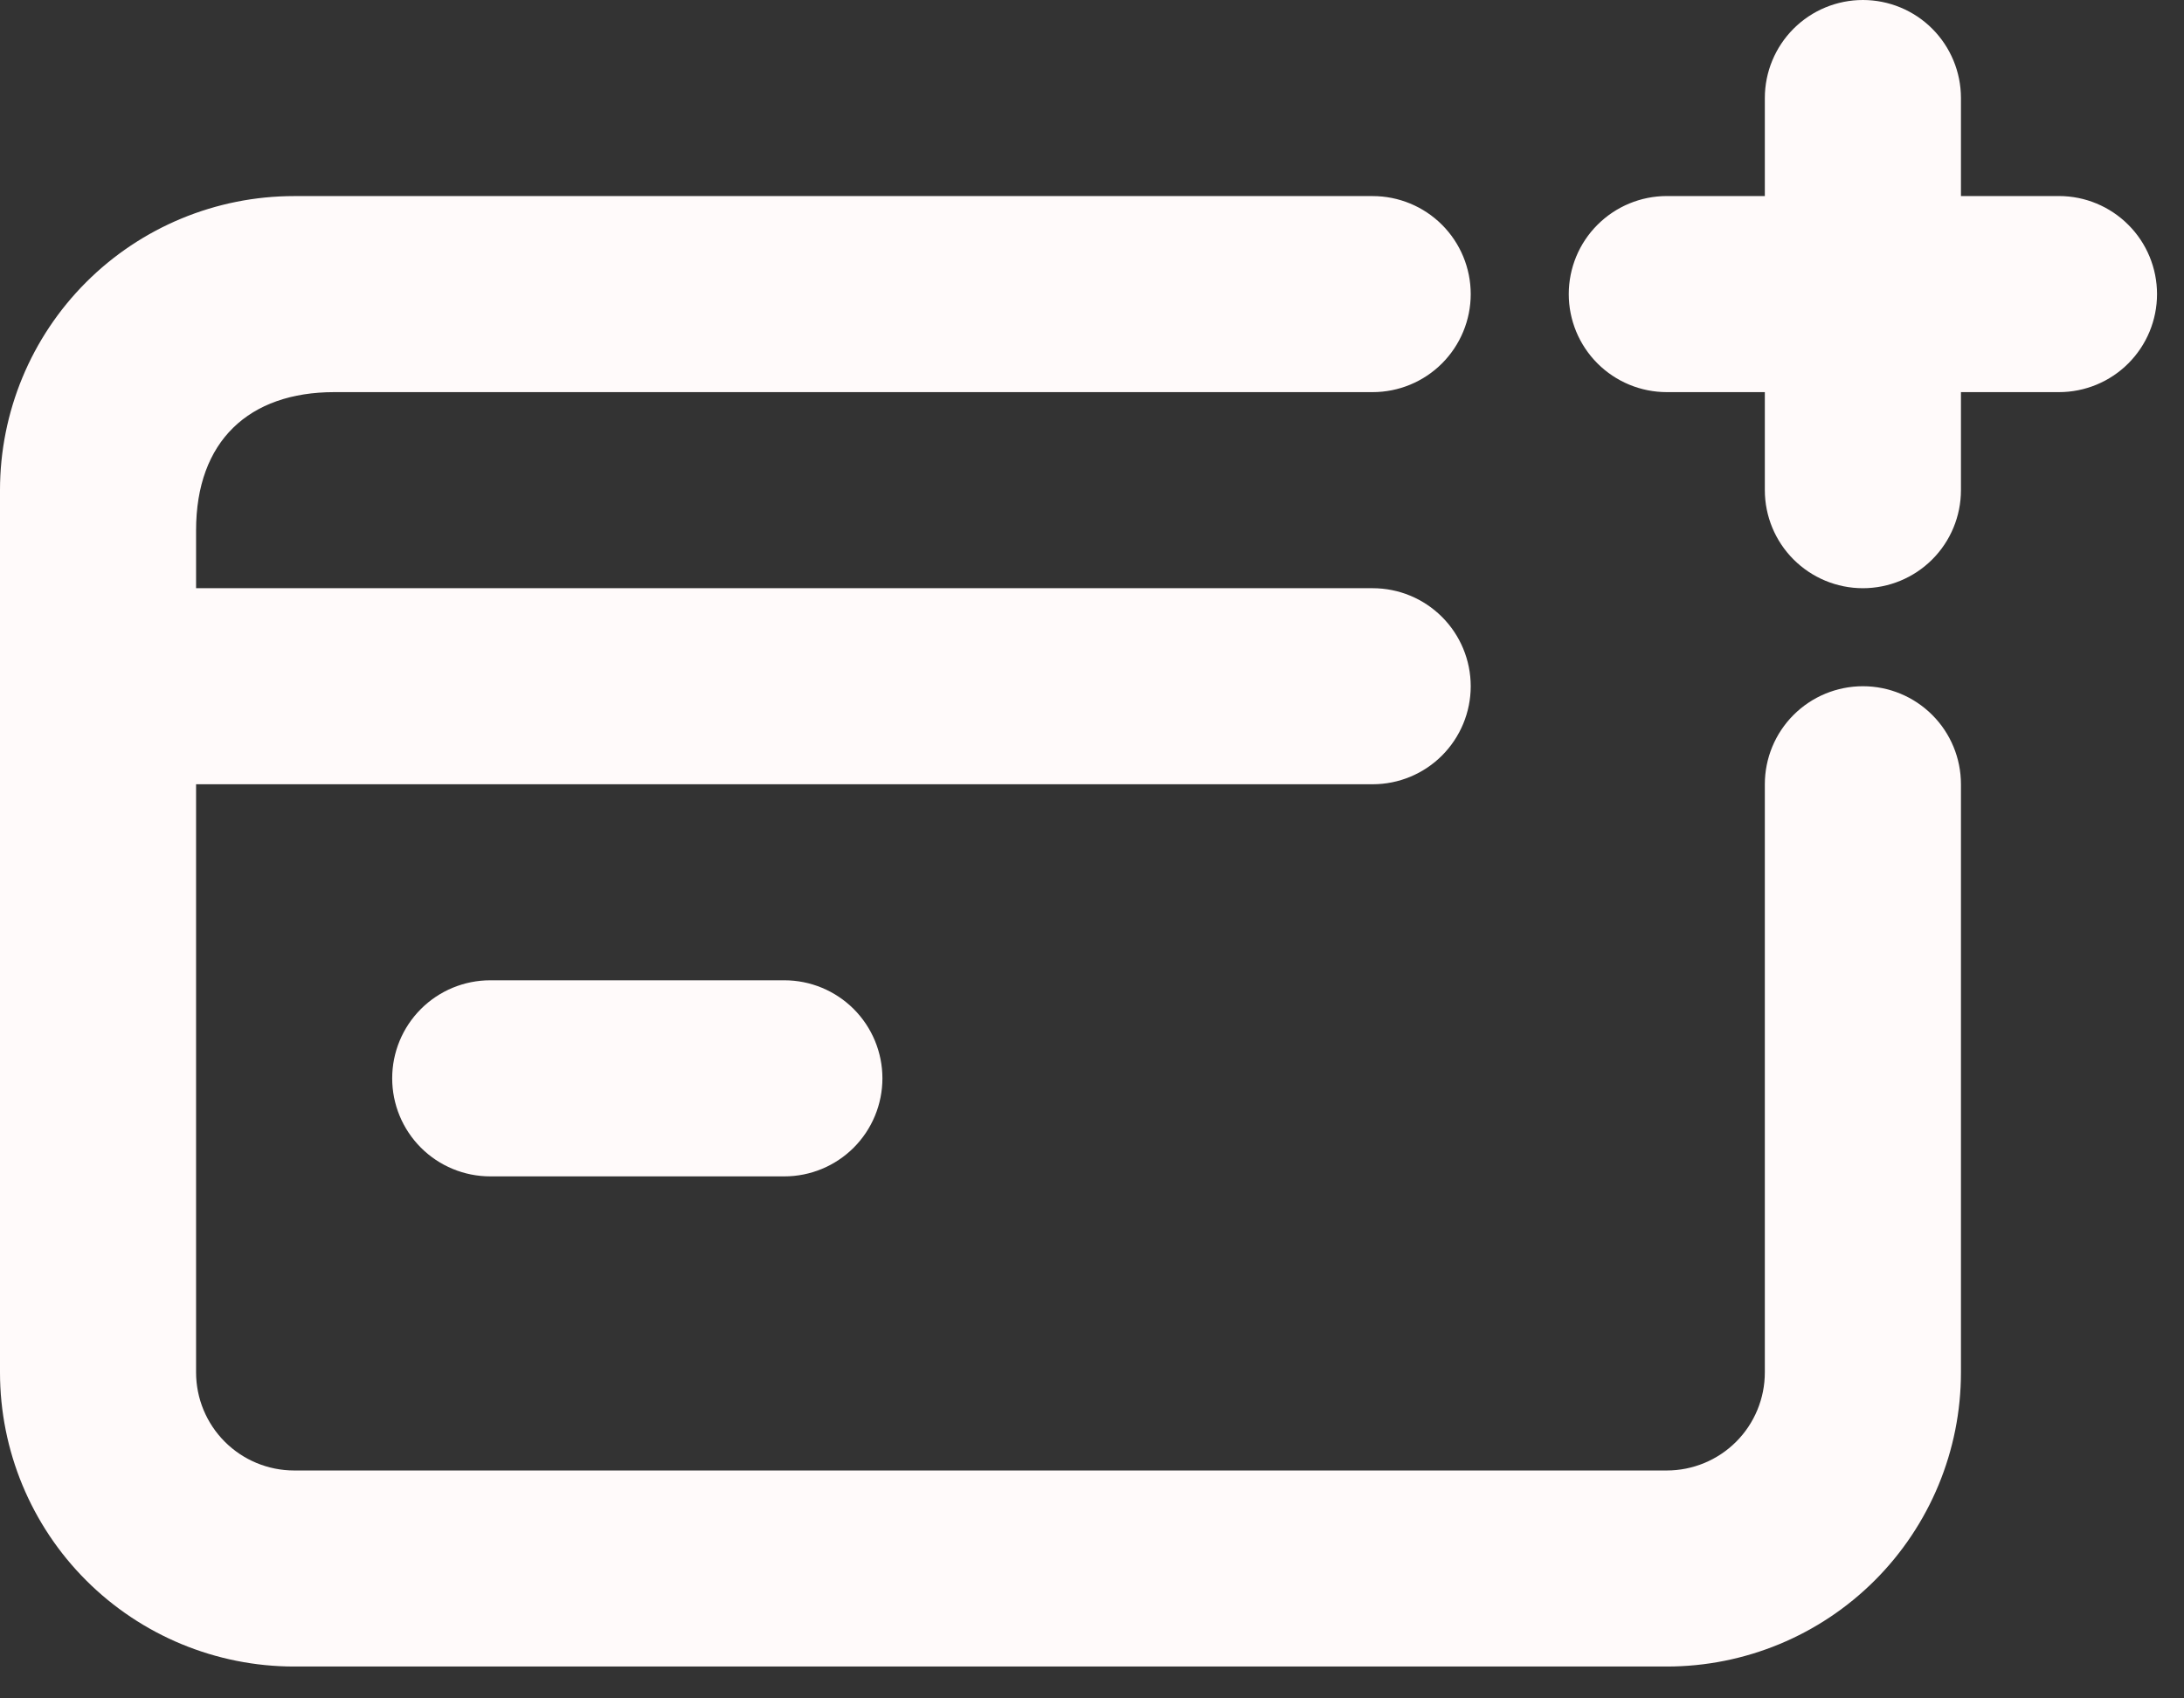 <svg width="54" height="42" viewBox="0 0 54 42" fill="none" xmlns="http://www.w3.org/2000/svg">
<rect x="0" y="0" width="54" height="42" fill="#333333" stroke="none"/>
<path fill-rule="evenodd" clip-rule="evenodd" d="M43.636 9.697H41.212C40.569 9.697 39.953 9.442 39.498 8.987C39.043 8.532 38.788 7.916 38.788 7.273C38.788 6.63 39.043 6.013 39.498 5.559C39.953 5.104 40.569 4.848 41.212 4.848H43.636V2.424C43.636 1.781 43.892 1.165 44.346 0.71C44.801 0.255 45.418 0 46.06 0C46.703 0 47.32 0.255 47.775 0.71C48.229 1.165 48.485 1.781 48.485 2.424V4.848H50.909C51.552 4.848 52.169 5.104 52.623 5.559C53.078 6.013 53.333 6.63 53.333 7.273C53.333 7.916 53.078 8.532 52.623 8.987C52.169 9.442 51.552 9.697 50.909 9.697H48.485V12.121C48.485 12.764 48.229 13.381 47.775 13.835C47.32 14.29 46.703 14.546 46.06 14.546C45.418 14.546 44.801 14.29 44.346 13.835C43.892 13.381 43.636 12.764 43.636 12.121V9.697ZM46.061 16.97C45.418 16.97 44.801 17.225 44.346 17.68C43.892 18.134 43.636 18.751 43.636 19.394V33.939C43.636 34.582 43.381 35.199 42.926 35.654C42.472 36.108 41.855 36.364 41.212 36.364H7.273C6.63 36.364 6.013 36.108 5.559 35.654C5.104 35.199 4.848 34.582 4.848 33.939V19.394C4.849 19.394 4.849 19.394 4.849 19.394H33.94C34.583 19.394 35.199 19.139 35.654 18.684C36.108 18.229 36.364 17.613 36.364 16.97C36.364 16.327 36.108 15.71 35.654 15.256C35.199 14.801 34.583 14.546 33.94 14.546H4.849C4.849 14.546 4.849 14.546 4.848 14.546V13.115C4.848 10.909 6.153 9.697 8.267 9.697H33.939C34.582 9.697 35.199 9.442 35.654 8.987C36.108 8.532 36.364 7.916 36.364 7.273C36.364 6.63 36.108 6.013 35.654 5.559C35.199 5.104 34.582 4.849 33.939 4.849H7.273C5.344 4.849 3.494 5.615 2.13 6.979C0.766 8.343 0 10.192 0 12.121V33.939C0 35.868 0.766 37.718 2.13 39.082C3.494 40.446 5.344 41.212 7.273 41.212H41.212C43.141 41.212 44.991 40.446 46.355 39.082C47.719 37.718 48.485 35.868 48.485 33.939V19.394C48.485 18.751 48.23 18.134 47.775 17.68C47.32 17.225 46.704 16.97 46.061 16.97ZM19.394 29.091H12.121C11.478 29.091 10.861 28.835 10.407 28.381C9.952 27.926 9.697 27.309 9.697 26.666C9.697 26.023 9.952 25.407 10.407 24.952C10.861 24.498 11.478 24.242 12.121 24.242H19.394C20.037 24.242 20.653 24.498 21.108 24.952C21.562 25.407 21.818 26.023 21.818 26.666C21.818 27.309 21.562 27.926 21.108 28.381C20.653 28.835 20.037 29.091 19.394 29.091Z" fill="#FFFAFA"/>
</svg>
